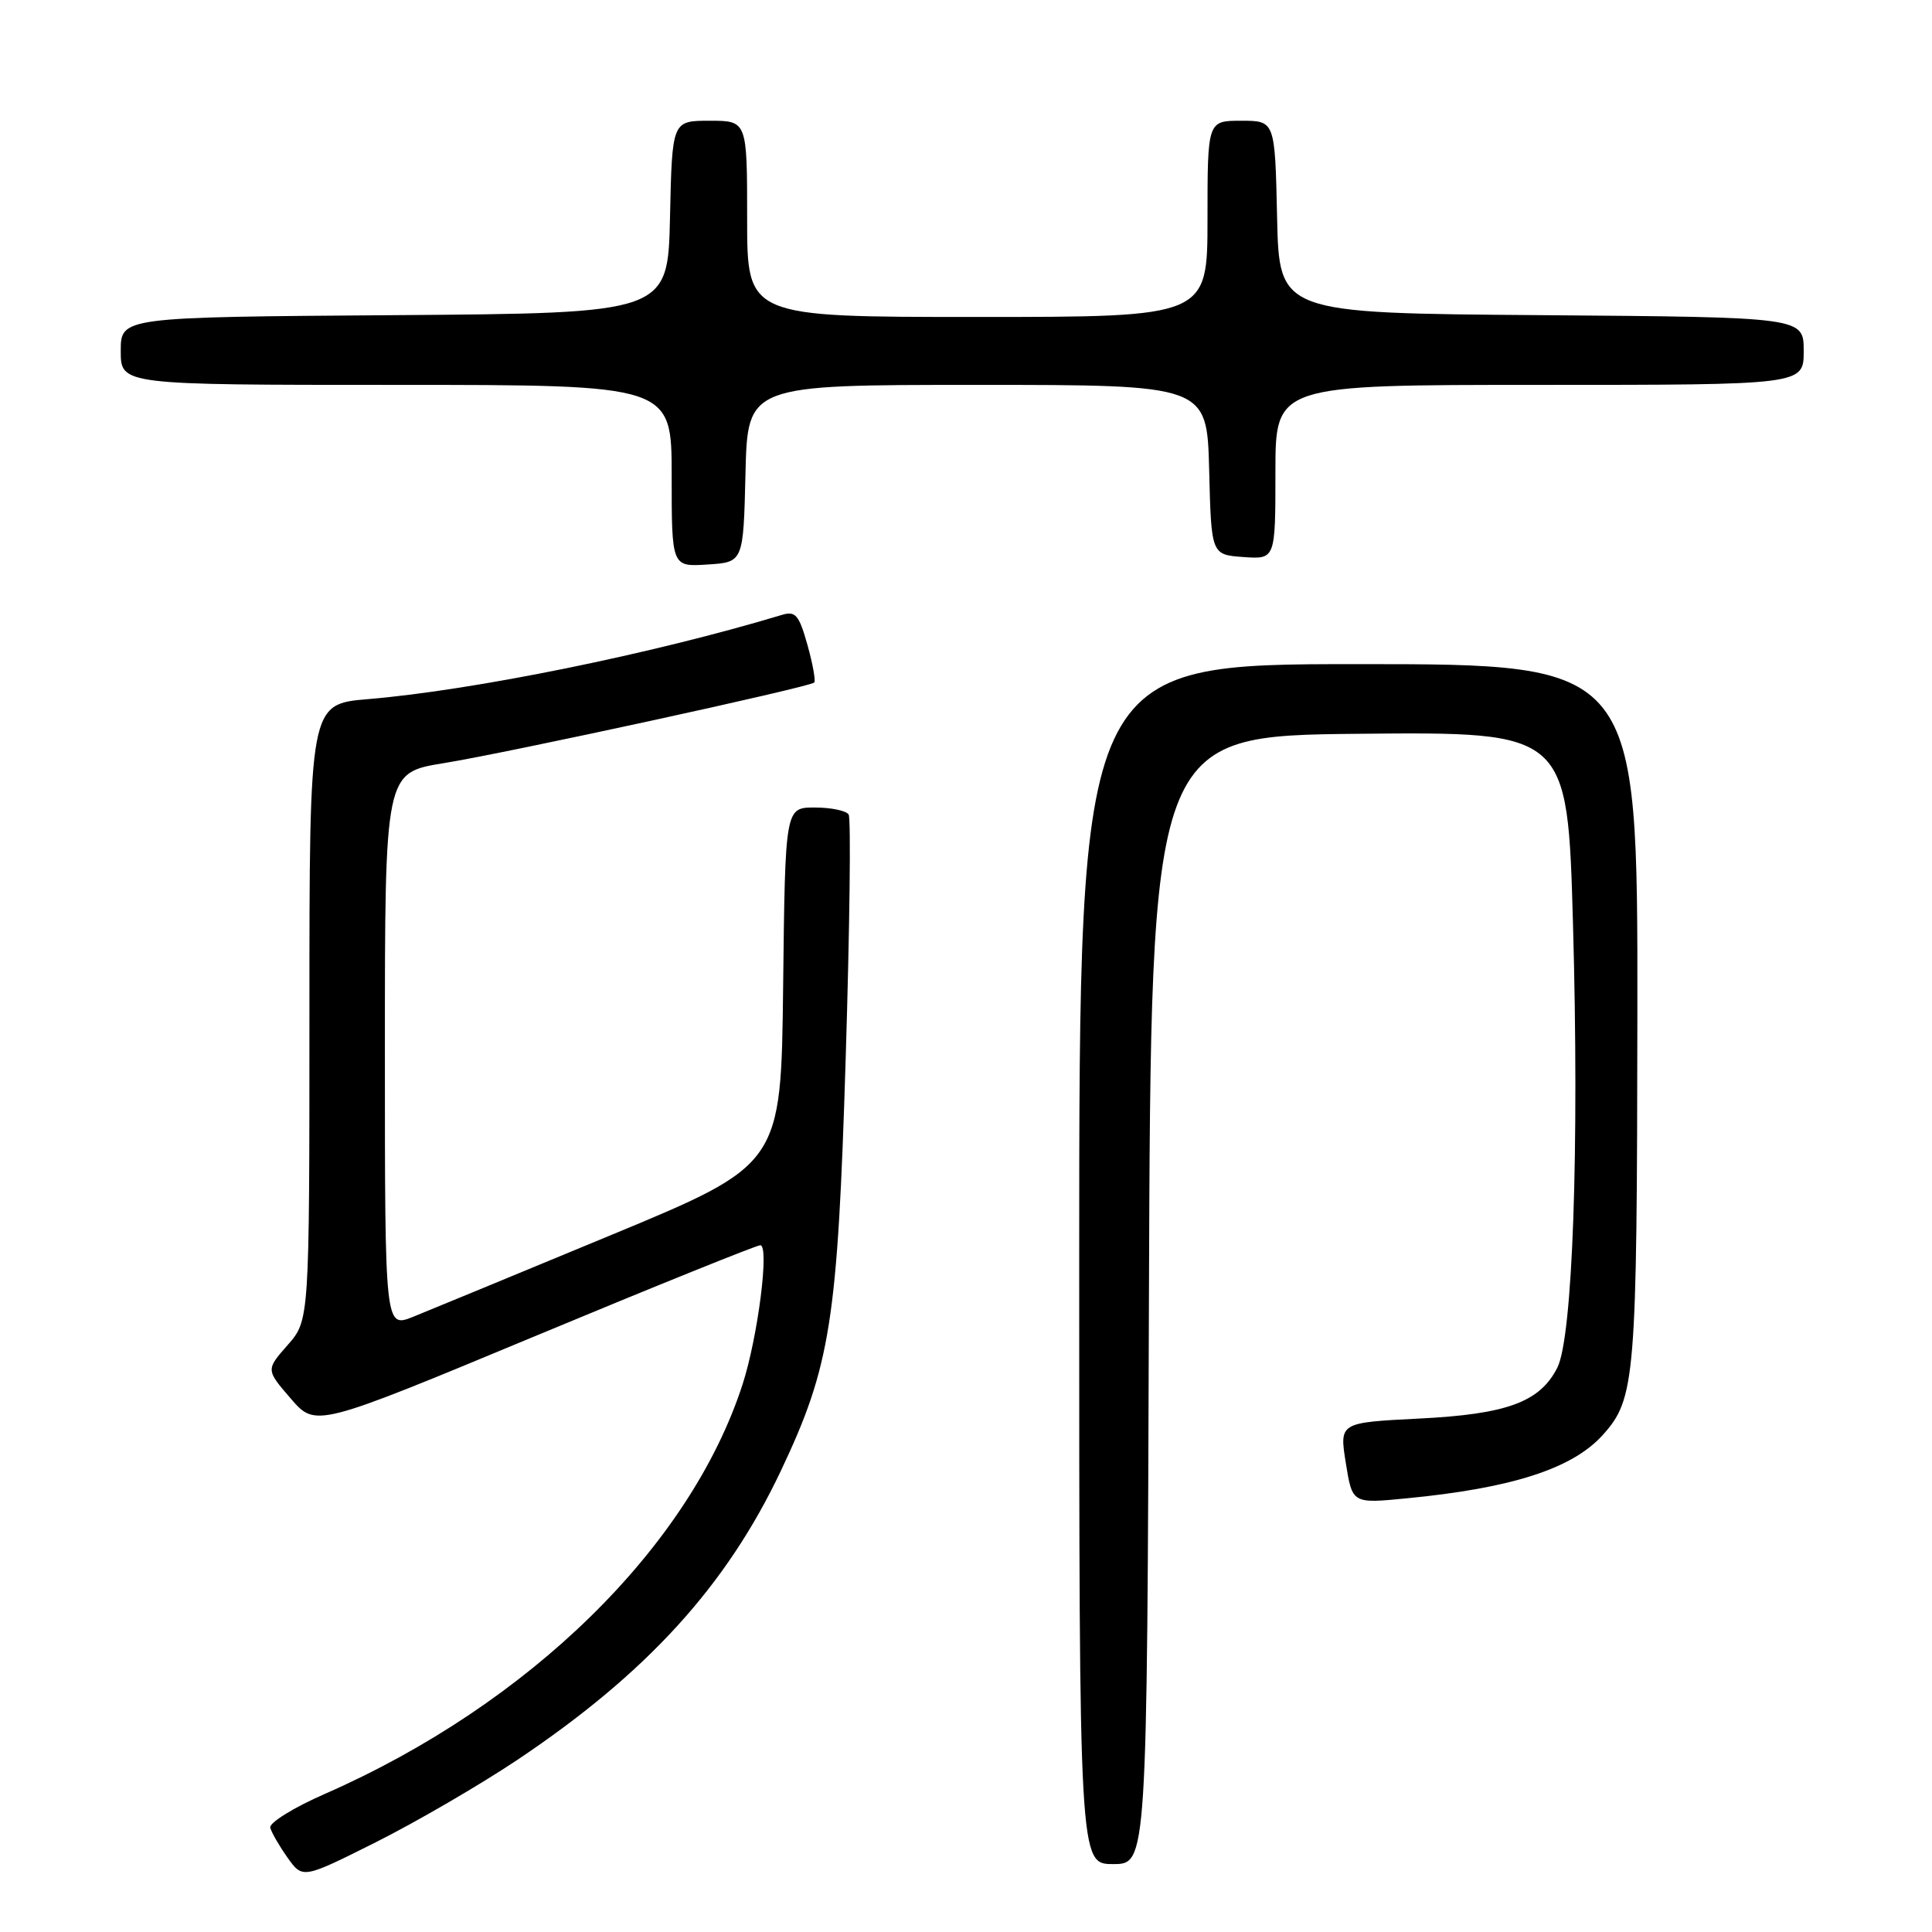 <?xml version="1.0" encoding="UTF-8" standalone="no"?>
<!DOCTYPE svg PUBLIC "-//W3C//DTD SVG 1.1//EN" "http://www.w3.org/Graphics/SVG/1.1/DTD/svg11.dtd" >
<svg xmlns="http://www.w3.org/2000/svg" xmlns:xlink="http://www.w3.org/1999/xlink" version="1.1" viewBox="0 0 256 256">
 <g >
 <path fill="currentColor"
d=" M 68.54 233.20 C 85.69 221.72 96.23 210.16 103.46 194.91 C 110.06 180.97 110.99 175.07 112.06 140.18 C 112.59 122.95 112.77 108.43 112.45 107.93 C 112.14 107.42 110.12 107.00 107.96 107.00 C 104.04 107.00 104.04 107.00 103.77 130.66 C 103.50 154.31 103.50 154.31 81.00 163.64 C 68.62 168.77 56.81 173.65 54.75 174.48 C 51.00 175.98 51.00 175.98 51.00 139.19 C 51.00 102.39 51.00 102.39 58.75 101.13 C 67.36 99.74 107.28 91.05 107.89 90.44 C 108.10 90.23 107.70 87.98 106.99 85.45 C 105.87 81.47 105.41 80.93 103.60 81.48 C 86.50 86.64 62.74 91.47 48.75 92.64 C 41.00 93.29 41.00 93.29 41.00 134.11 C 41.00 174.93 41.00 174.93 38.12 178.22 C 35.23 181.50 35.23 181.50 38.53 185.32 C 41.83 189.14 41.83 189.14 70.84 177.07 C 86.79 170.43 100.25 165.00 100.74 165.00 C 101.98 165.00 100.42 177.18 98.39 183.45 C 91.42 204.96 70.16 225.80 43.07 237.69 C 38.90 239.51 35.64 241.54 35.81 242.18 C 35.98 242.83 37.02 244.62 38.11 246.16 C 40.11 248.96 40.11 248.96 49.85 244.08 C 55.20 241.39 63.62 236.49 68.54 233.20 Z  M 152.24 172.25 C 152.50 97.50 152.50 97.50 180.10 97.23 C 207.71 96.97 207.71 96.97 208.43 122.45 C 209.27 152.22 208.39 177.22 206.35 181.23 C 204.04 185.79 199.67 187.39 187.99 187.97 C 177.47 188.50 177.47 188.50 178.33 193.87 C 179.19 199.24 179.19 199.24 186.35 198.54 C 200.34 197.19 208.33 194.61 212.35 190.17 C 216.70 185.35 216.91 182.85 216.96 134.25 C 217.00 88.00 217.00 88.00 180.00 88.00 C 143.00 88.00 143.00 88.00 143.00 167.50 C 143.00 247.00 143.00 247.00 147.49 247.00 C 151.99 247.00 151.99 247.00 152.24 172.25 Z  M 98.78 62.75 C 99.06 51.00 99.06 51.00 129.50 51.00 C 159.93 51.00 159.93 51.00 160.22 62.25 C 160.50 73.50 160.50 73.50 164.75 73.81 C 169.00 74.11 169.00 74.11 169.00 62.56 C 169.00 51.00 169.00 51.00 204.00 51.00 C 239.00 51.00 239.00 51.00 239.00 46.51 C 239.00 42.03 239.00 42.03 204.25 41.76 C 169.50 41.50 169.50 41.50 169.22 28.75 C 168.94 16.00 168.94 16.00 164.47 16.00 C 160.00 16.00 160.00 16.00 160.00 29.00 C 160.00 42.00 160.00 42.00 129.50 42.00 C 99.00 42.00 99.00 42.00 99.00 29.00 C 99.00 16.00 99.00 16.00 94.03 16.00 C 89.06 16.00 89.06 16.00 88.78 28.75 C 88.50 41.50 88.50 41.50 52.25 41.76 C 16.00 42.02 16.00 42.02 16.00 46.51 C 16.00 51.00 16.00 51.00 52.50 51.00 C 89.00 51.00 89.00 51.00 89.00 63.05 C 89.00 75.11 89.00 75.11 93.75 74.80 C 98.50 74.50 98.50 74.50 98.78 62.75 Z "/>
</g>
</svg>